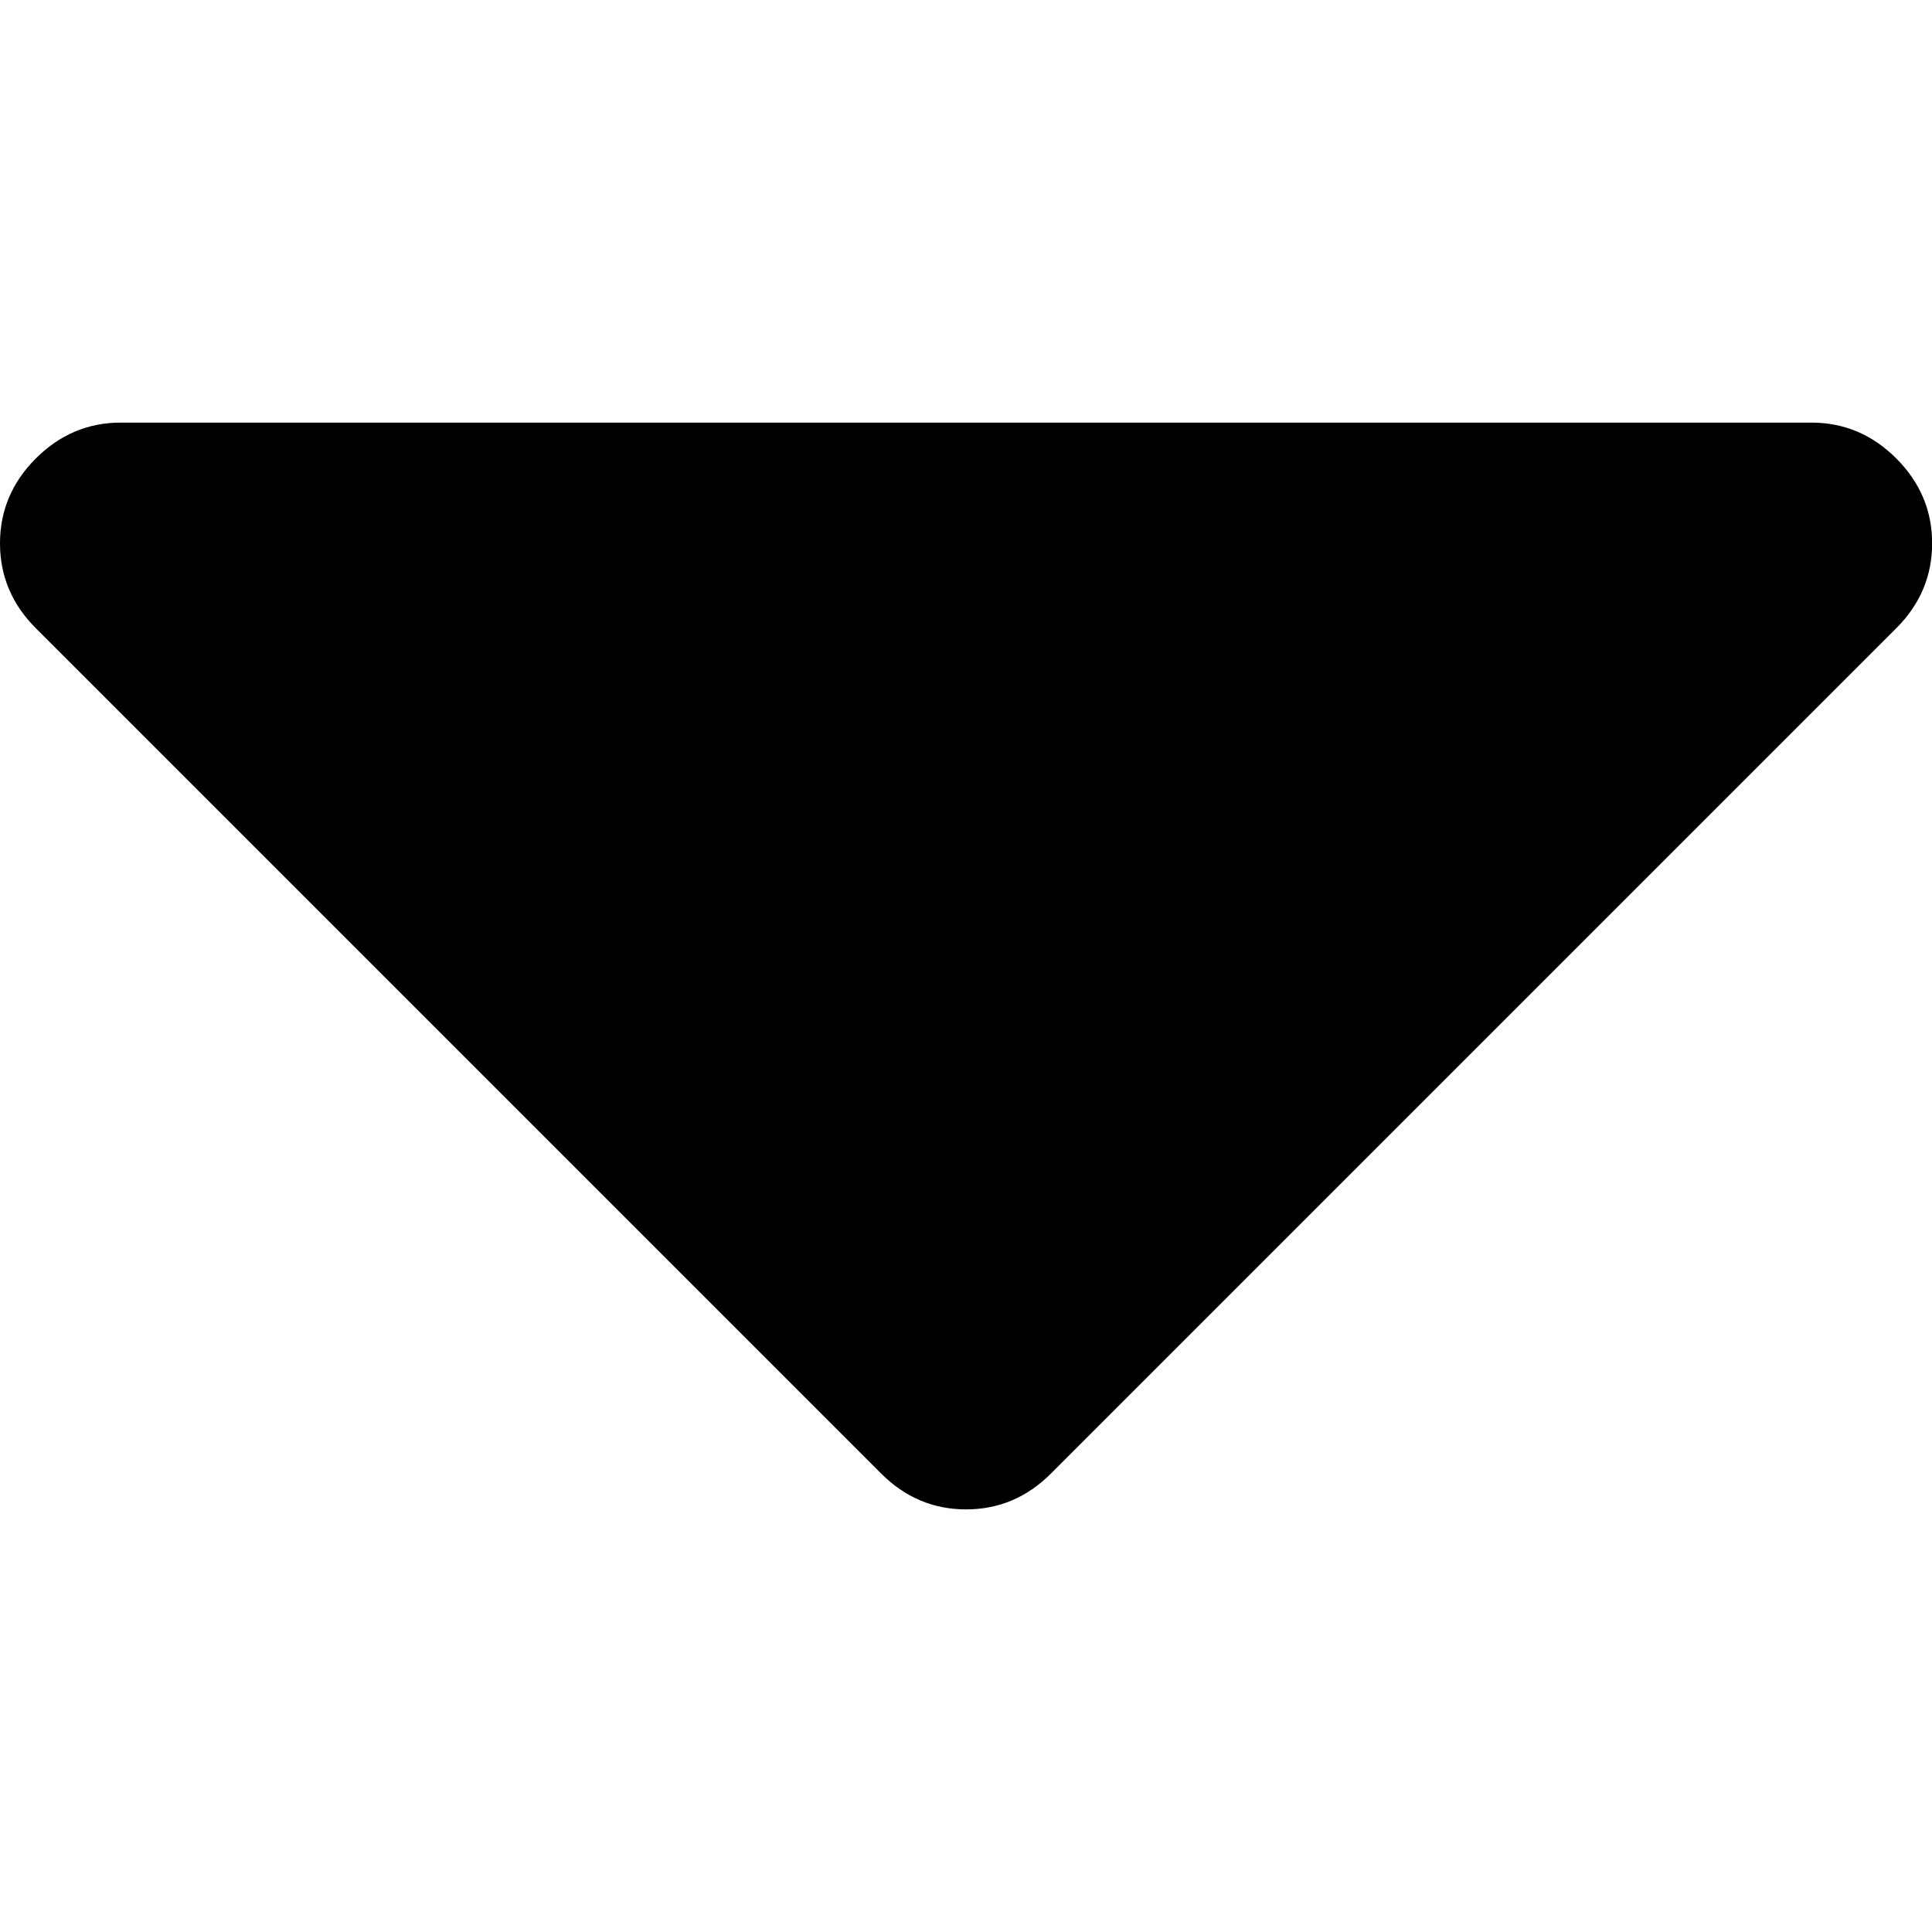<?xml version="1.0"?>
<svg version="1.1" xmlns="http://www.w3.org/2000/svg" xmlns:xlink="http://www.w3.org/1999/xlink" width="500" height="500">
    <desc iVinci="yes" version="4.6" gridStep="20" showGrid="no" snapToGrid="no" codePlatform="0"/>
    <g id="Layer1" name="Layer 1" opacity="1">
        <g id="Shape1">
            <desc shapeID="1" type="0" basicInfo-basicType="0" basicInfo-roundedRectRadius="12" basicInfo-polygonSides="6" basicInfo-starPoints="5" bounding="rect(-146.181,-82.225,292.362,164.449)" text="" font-familyName="" font-pixelSize="20" font-bold="0" font-underline="0" font-alignment="1" strokeStyle="0" markerStart="0" markerEnd="0" shadowEnabled="0" shadowOffsetX="0" shadowOffsetY="2" shadowBlur="4" shadowOpacity="160" blurEnabled="0" blurRadius="4" transform="matrix(1.71,0,0,1.71,250.016,250)" pers-center="0,0" pers-size="0,0" pers-start="0,0" pers-end="0,0" locked="0" mesh="" flag=""/>
            <path id="shapePath1" d="M468.777,109.37 L31.255,109.37 C22.785,109.37 15.463,112.462 9.277,118.642 C3.091,124.828 0,132.15 0,140.614 C0,149.078 3.091,156.405 9.277,162.588 L228.039,381.347 C234.232,387.533 241.554,390.63 250.016,390.63 C258.479,390.63 265.808,387.533 271.989,381.347 L490.751,162.586 C496.93,156.405 500.033,149.078 500.033,140.612 C500.033,132.15 496.932,124.828 490.751,118.64 C484.57,112.455 477.241,109.37 468.777,109.37 Z" style="stroke:none;fill-rule:nonzero;fill:#000000;fill-opacity:1;"/>
        </g>
    </g>
</svg>
